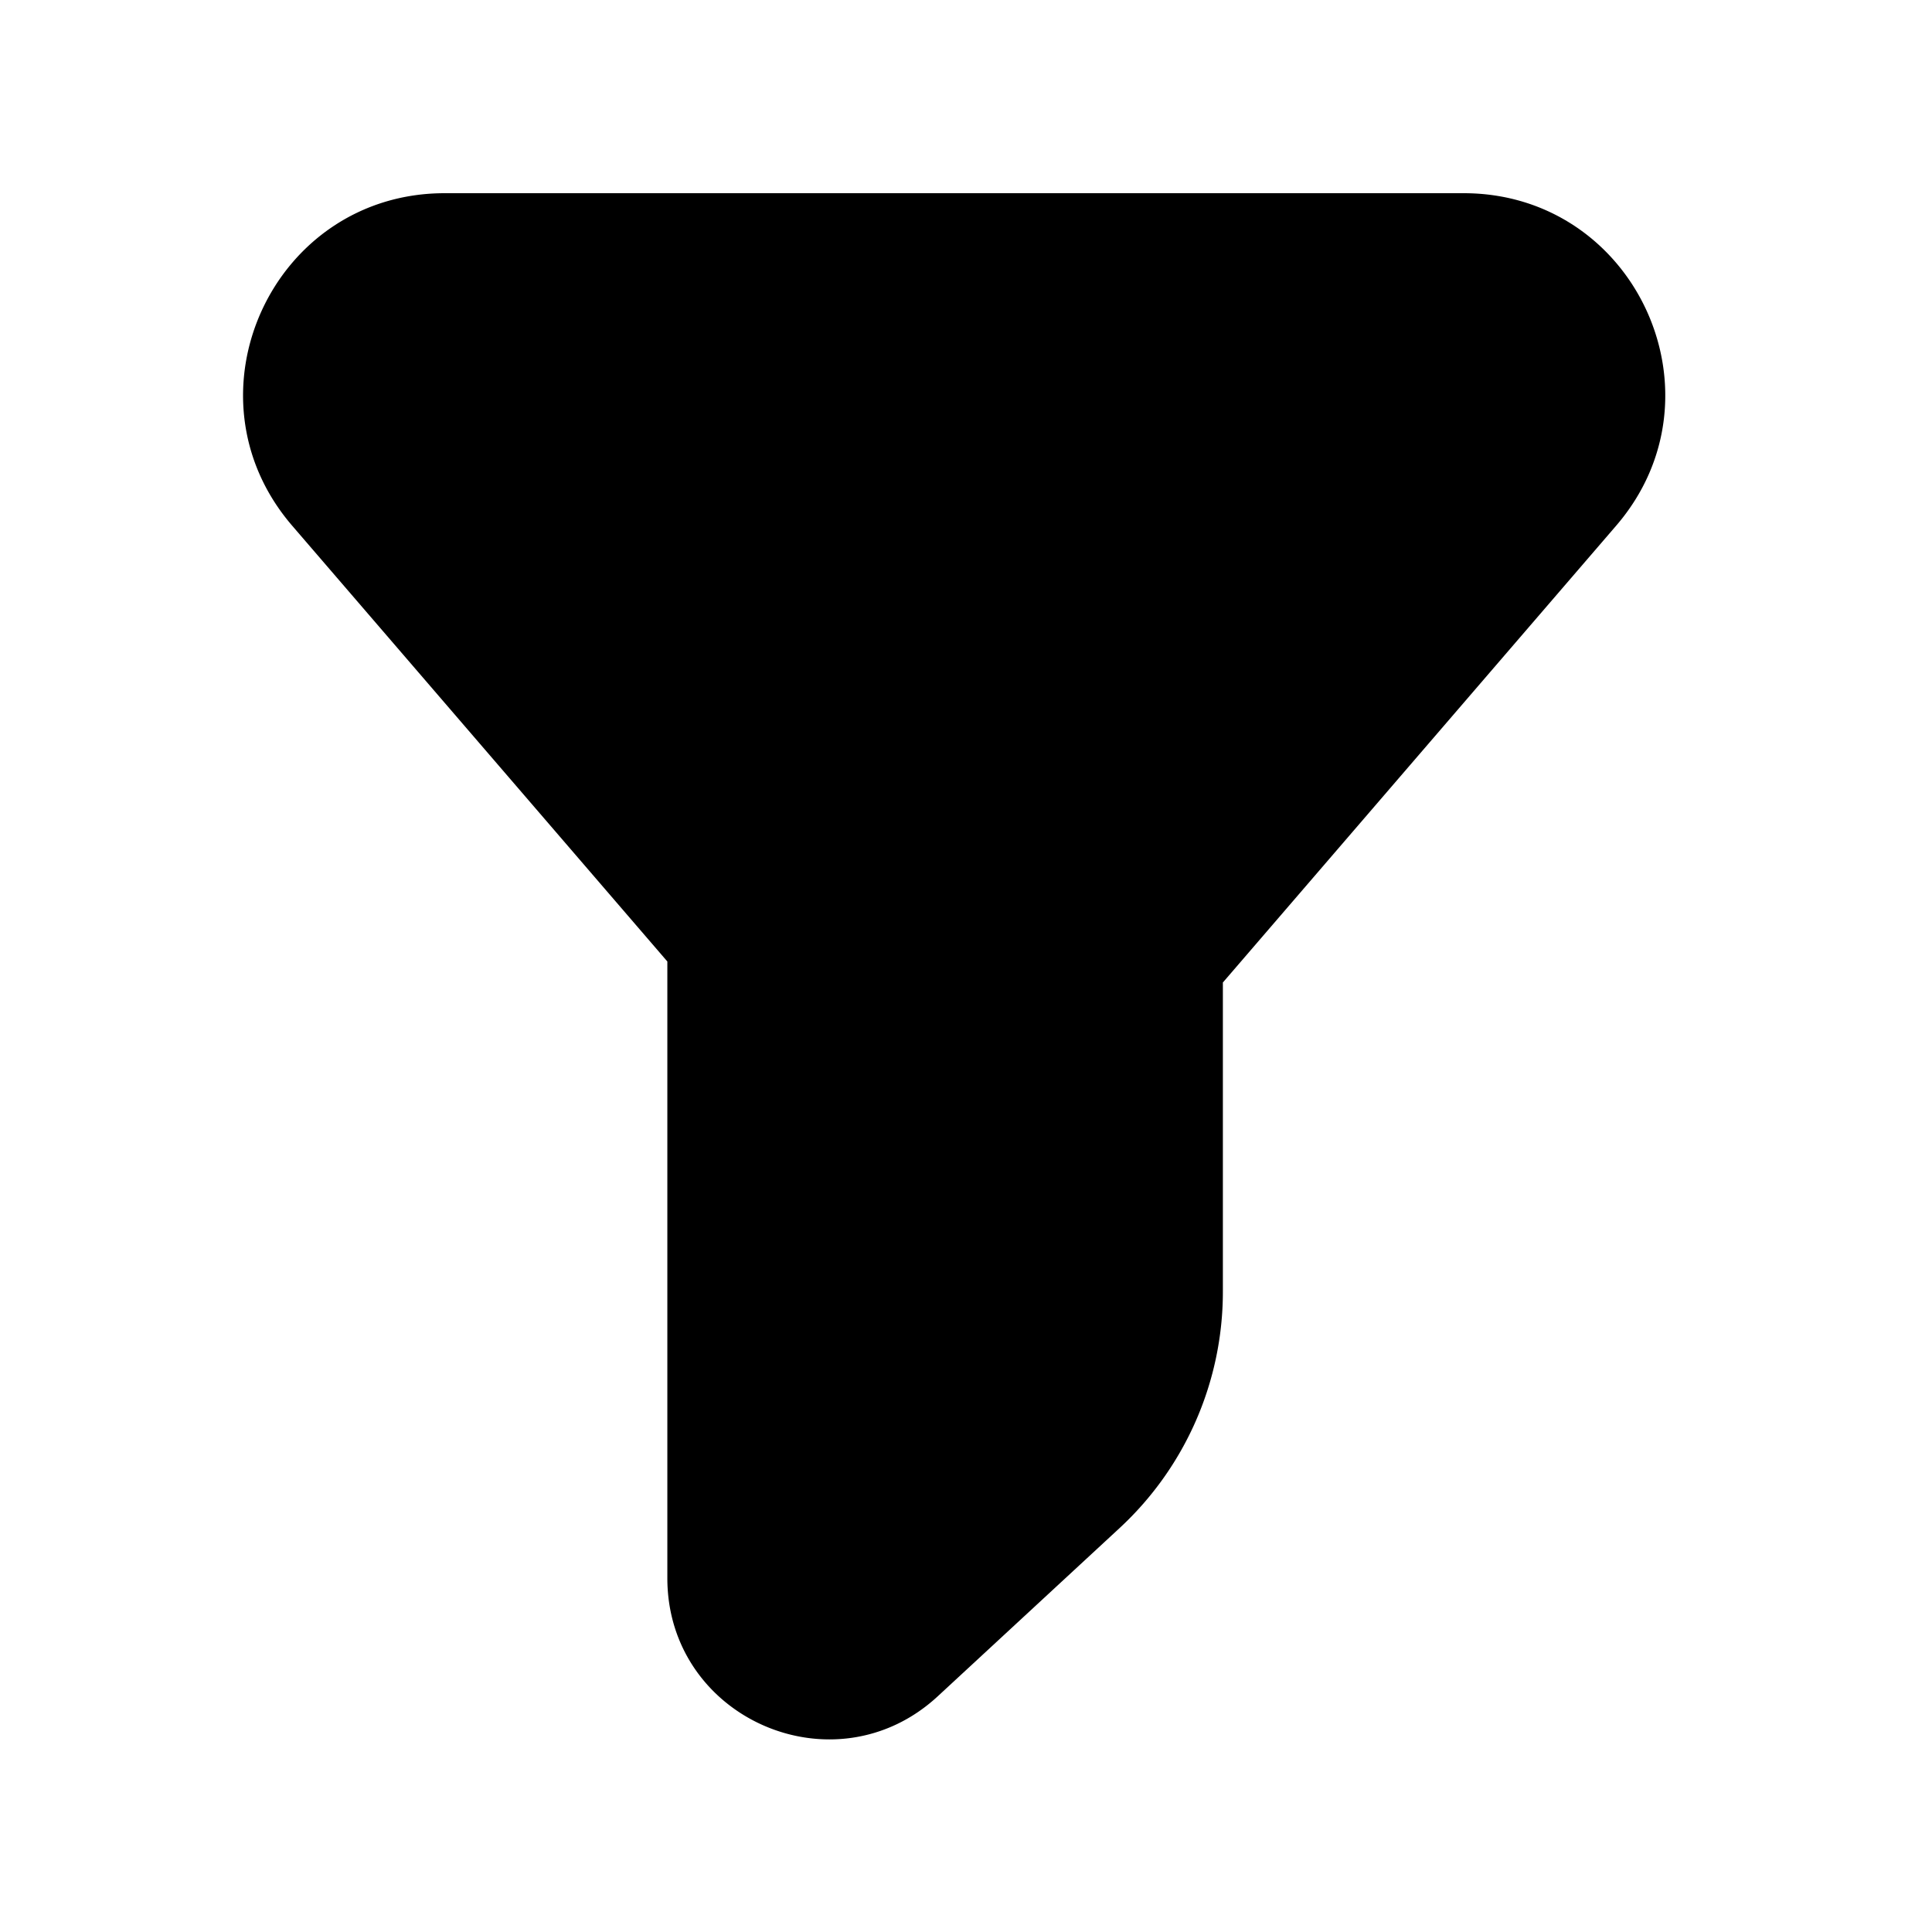 <svg width="24" height="24" fill="none" xmlns="http://www.w3.org/2000/svg" viewBox="0 0 24 24"><path d="M5.524 2.4c-2.138 0-3.29 2.51-1.894 4.131l4.66 5.413v7.66c0 1.744 2.078 2.652 3.359 1.468l2.257-2.088a4 4 0 001.285-2.937v-3.842l4.885-5.674c1.396-1.62.244-4.131-1.894-4.131H5.524z" fill="currentColor"/></svg>